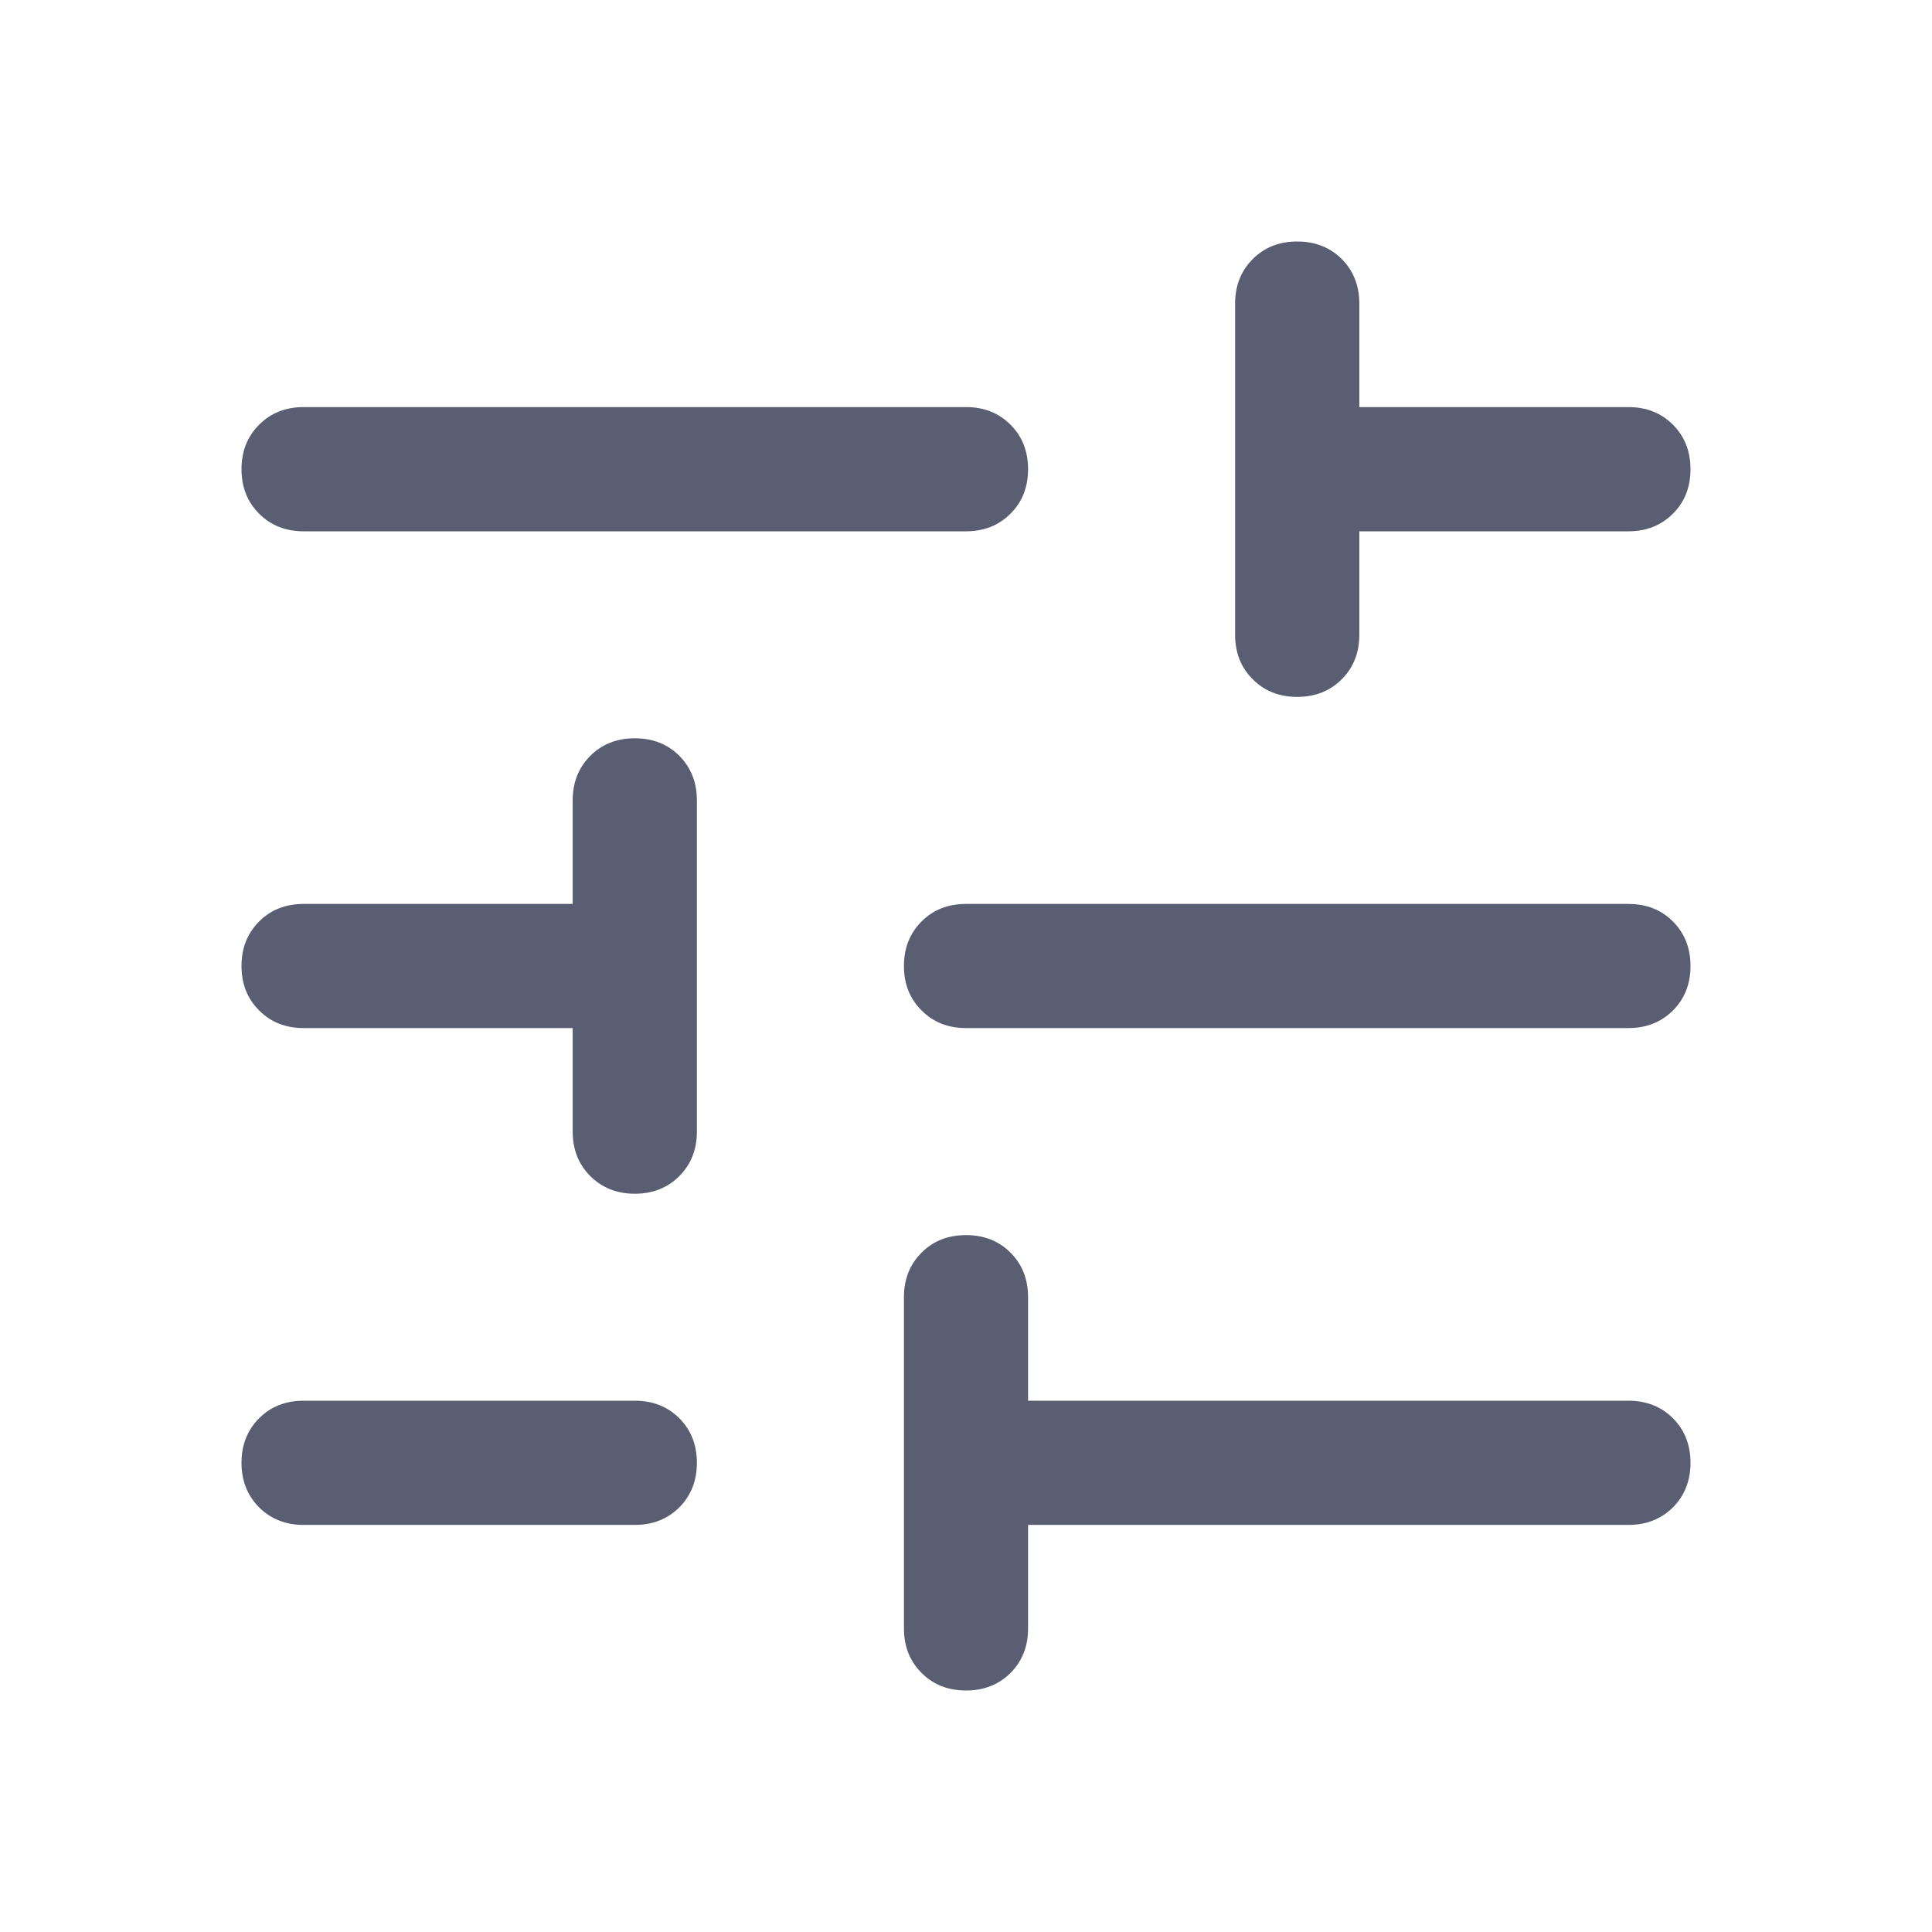 <svg width="24" height="24" viewBox="0 0 24 24" fill="none" xmlns="http://www.w3.org/2000/svg">
<path d="M3.771 18.943C3.549 18.943 3.364 18.87 3.219 18.725C3.073 18.579 3 18.394 3 18.171C3 17.949 3.073 17.764 3.219 17.618C3.364 17.473 3.549 17.4 3.771 17.4H7.886C8.109 17.4 8.293 17.473 8.439 17.618C8.584 17.764 8.657 17.949 8.657 18.171C8.657 18.394 8.584 18.579 8.439 18.725C8.293 18.87 8.109 18.943 7.886 18.943H3.771ZM3.771 6.6C3.549 6.6 3.364 6.527 3.219 6.381C3.073 6.236 3 6.051 3 5.829C3 5.606 3.073 5.422 3.219 5.276C3.364 5.13 3.549 5.057 3.771 5.057H12C12.223 5.057 12.407 5.13 12.553 5.276C12.699 5.422 12.771 5.606 12.771 5.829C12.771 6.051 12.699 6.236 12.553 6.381C12.407 6.527 12.223 6.6 12 6.6H3.771ZM12 21C11.777 21 11.593 20.927 11.448 20.782C11.302 20.636 11.229 20.451 11.229 20.229V16.114C11.229 15.891 11.302 15.707 11.448 15.561C11.593 15.415 11.777 15.343 12 15.343C12.223 15.343 12.407 15.415 12.553 15.561C12.699 15.707 12.771 15.891 12.771 16.114V17.4H20.229C20.451 17.4 20.636 17.473 20.782 17.618C20.927 17.764 21 17.949 21 18.171C21 18.394 20.927 18.579 20.782 18.725C20.636 18.87 20.451 18.943 20.229 18.943H12.771V20.229C12.771 20.451 12.699 20.636 12.553 20.782C12.407 20.927 12.223 21 12 21ZM7.886 14.829C7.663 14.829 7.479 14.755 7.333 14.61C7.187 14.464 7.114 14.28 7.114 14.057V12.771H3.771C3.549 12.771 3.364 12.698 3.219 12.552C3.073 12.407 3 12.223 3 12C3 11.777 3.073 11.593 3.219 11.447C3.364 11.301 3.549 11.229 3.771 11.229H7.114V9.943C7.114 9.72 7.187 9.536 7.333 9.389C7.479 9.244 7.663 9.171 7.886 9.171C8.109 9.171 8.293 9.244 8.439 9.389C8.584 9.536 8.657 9.72 8.657 9.943V14.057C8.657 14.28 8.584 14.464 8.439 14.61C8.293 14.755 8.109 14.829 7.886 14.829ZM12 12.771C11.777 12.771 11.593 12.698 11.448 12.552C11.302 12.407 11.229 12.223 11.229 12C11.229 11.777 11.302 11.593 11.448 11.447C11.593 11.301 11.777 11.229 12 11.229H20.229C20.451 11.229 20.636 11.301 20.782 11.447C20.927 11.593 21 11.777 21 12C21 12.223 20.927 12.407 20.782 12.552C20.636 12.698 20.451 12.771 20.229 12.771H12ZM16.114 8.657C15.891 8.657 15.707 8.584 15.562 8.438C15.416 8.293 15.343 8.109 15.343 7.886V3.771C15.343 3.549 15.416 3.364 15.562 3.218C15.707 3.073 15.891 3 16.114 3C16.337 3 16.522 3.073 16.668 3.218C16.813 3.364 16.886 3.549 16.886 3.771V5.057H20.229C20.451 5.057 20.636 5.13 20.782 5.276C20.927 5.422 21 5.606 21 5.829C21 6.051 20.927 6.236 20.782 6.381C20.636 6.527 20.451 6.6 20.229 6.6H16.886V7.886C16.886 8.109 16.813 8.293 16.668 8.438C16.522 8.584 16.337 8.657 16.114 8.657Z" fill="#5A5E72"/>
</svg>
